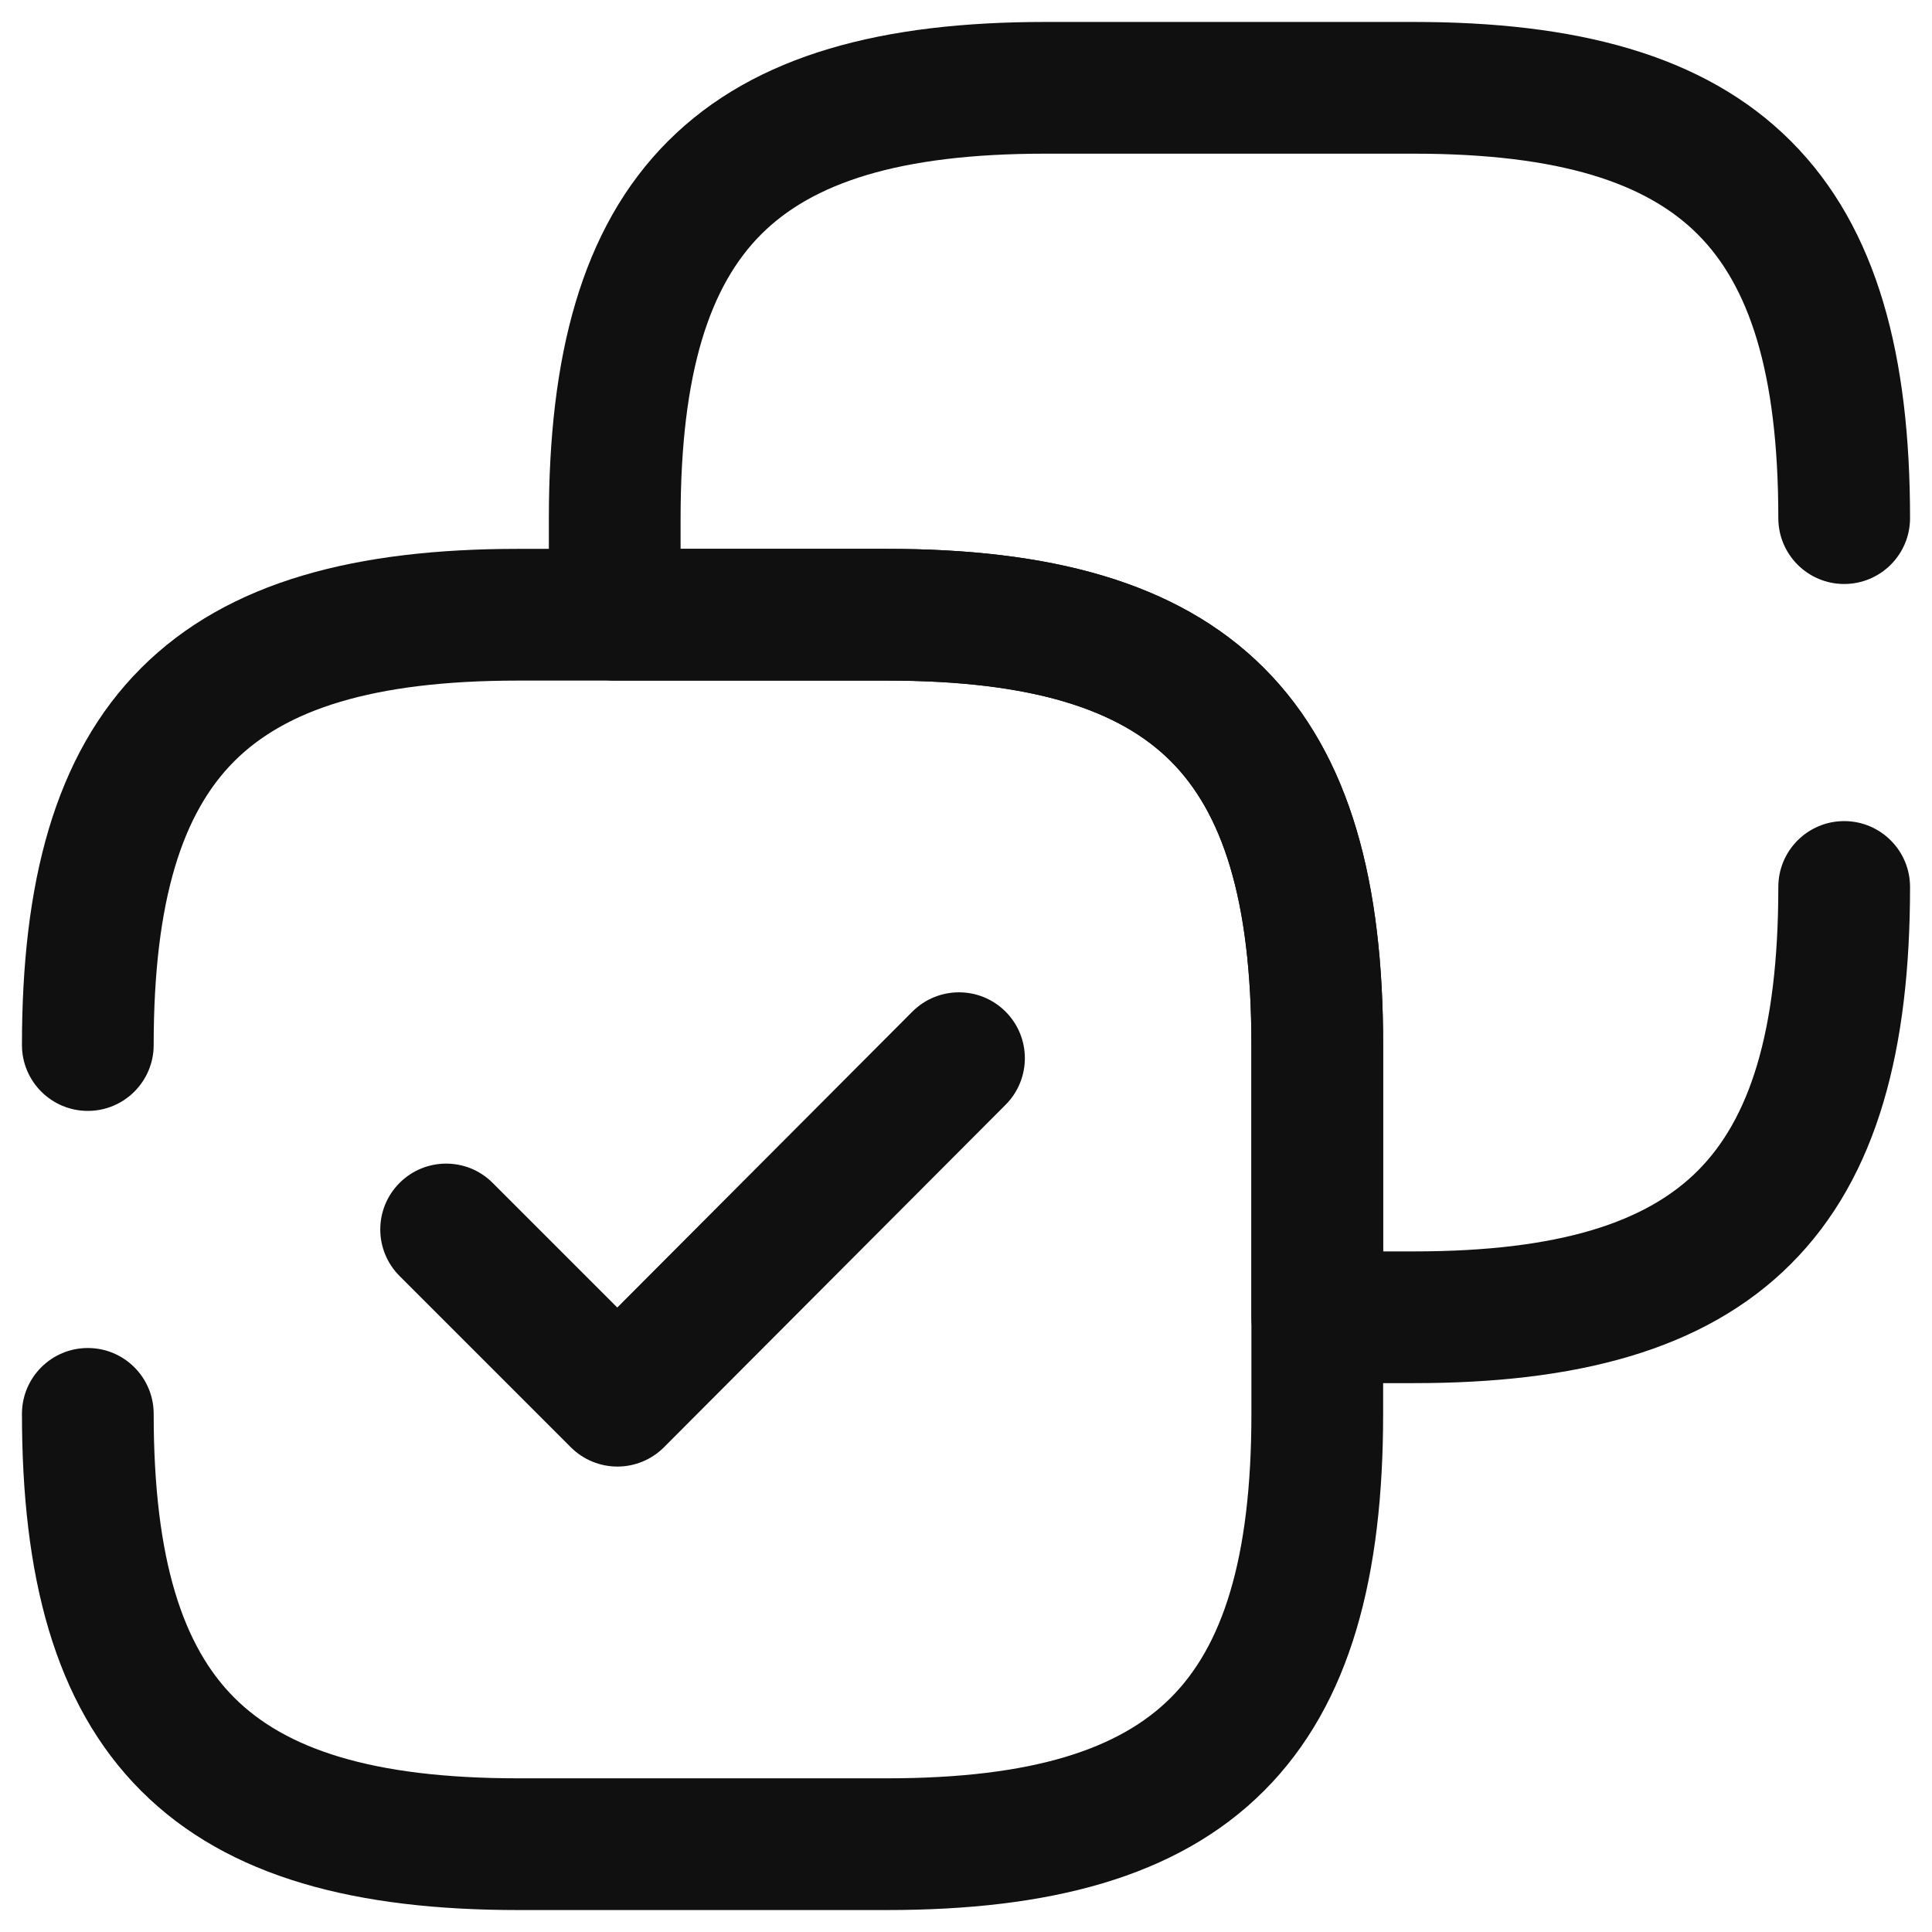 <svg width="22" height="22" viewBox="0 0 22 22" fill="none" xmlns="http://www.w3.org/2000/svg">
<path fill-rule="evenodd" clip-rule="evenodd" d="M7.607 1.607C8.604 0.61 10.076 0.25 11.9 0.25H16.1C17.924 0.25 19.396 0.61 20.393 1.607C21.39 2.604 21.75 4.076 21.75 5.9C21.75 6.314 21.414 6.65 21 6.65C20.586 6.65 20.25 6.314 20.25 5.9C20.25 4.224 19.91 3.246 19.332 2.668C18.754 2.09 17.776 1.75 16.1 1.75H11.9C10.224 1.75 9.246 2.09 8.668 2.668C8.09 3.246 7.75 4.224 7.75 5.9V6.25H10.1C11.924 6.25 13.396 6.61 14.393 7.607C15.39 8.604 15.75 10.076 15.75 11.9V14.25H16.1C17.776 14.25 18.754 13.91 19.332 13.332C19.91 12.754 20.25 11.776 20.25 10.1C20.25 9.686 20.586 9.35 21 9.35C21.414 9.35 21.75 9.686 21.75 10.1C21.75 11.924 21.39 13.396 20.393 14.393C19.396 15.39 17.924 15.75 16.1 15.75H15C14.586 15.75 14.25 15.414 14.25 15V11.9C14.25 10.224 13.91 9.246 13.332 8.668C12.754 8.09 11.776 7.75 10.1 7.75H7C6.586 7.75 6.25 7.414 6.25 7V5.9C6.25 4.076 6.61 2.604 7.607 1.607Z" fill="#101010"/>
<path fill-rule="evenodd" clip-rule="evenodd" d="M1.607 7.607C2.604 6.61 4.076 6.25 5.9 6.25H10.1C11.924 6.25 13.396 6.61 14.393 7.607C15.39 8.604 15.75 10.076 15.75 11.9V16.1C15.75 17.924 15.39 19.396 14.393 20.393C13.396 21.39 11.924 21.75 10.1 21.75H5.9C4.076 21.75 2.604 21.39 1.607 20.393C0.61 19.396 0.25 17.924 0.25 16.1C0.25 15.686 0.586 15.35 1 15.35C1.414 15.35 1.75 15.686 1.75 16.1C1.75 17.776 2.09 18.754 2.668 19.332C3.246 19.91 4.224 20.25 5.9 20.25H10.1C11.776 20.25 12.754 19.91 13.332 19.332C13.91 18.754 14.25 17.776 14.25 16.1V11.9C14.25 10.224 13.91 9.246 13.332 8.668C12.754 8.09 11.776 7.75 10.1 7.75H5.9C4.224 7.75 3.246 8.09 2.668 8.668C2.09 9.246 1.75 10.224 1.75 11.9C1.75 12.314 1.414 12.65 1 12.65C0.586 12.65 0.25 12.314 0.25 11.9C0.25 10.076 0.61 8.604 1.607 7.607Z" fill="#101010"/>
<path fill-rule="evenodd" clip-rule="evenodd" d="M11.45 11.519C11.743 11.812 11.744 12.286 11.451 12.58L7.561 16.48C7.42 16.621 7.23 16.7 7.031 16.7C6.831 16.7 6.641 16.621 6.5 16.48L4.55 14.53C4.257 14.237 4.257 13.763 4.55 13.47C4.843 13.177 5.318 13.177 5.61 13.47L7.029 14.889L10.389 11.52C10.682 11.227 11.156 11.226 11.45 11.519Z" fill="#101010"/>
</svg>
